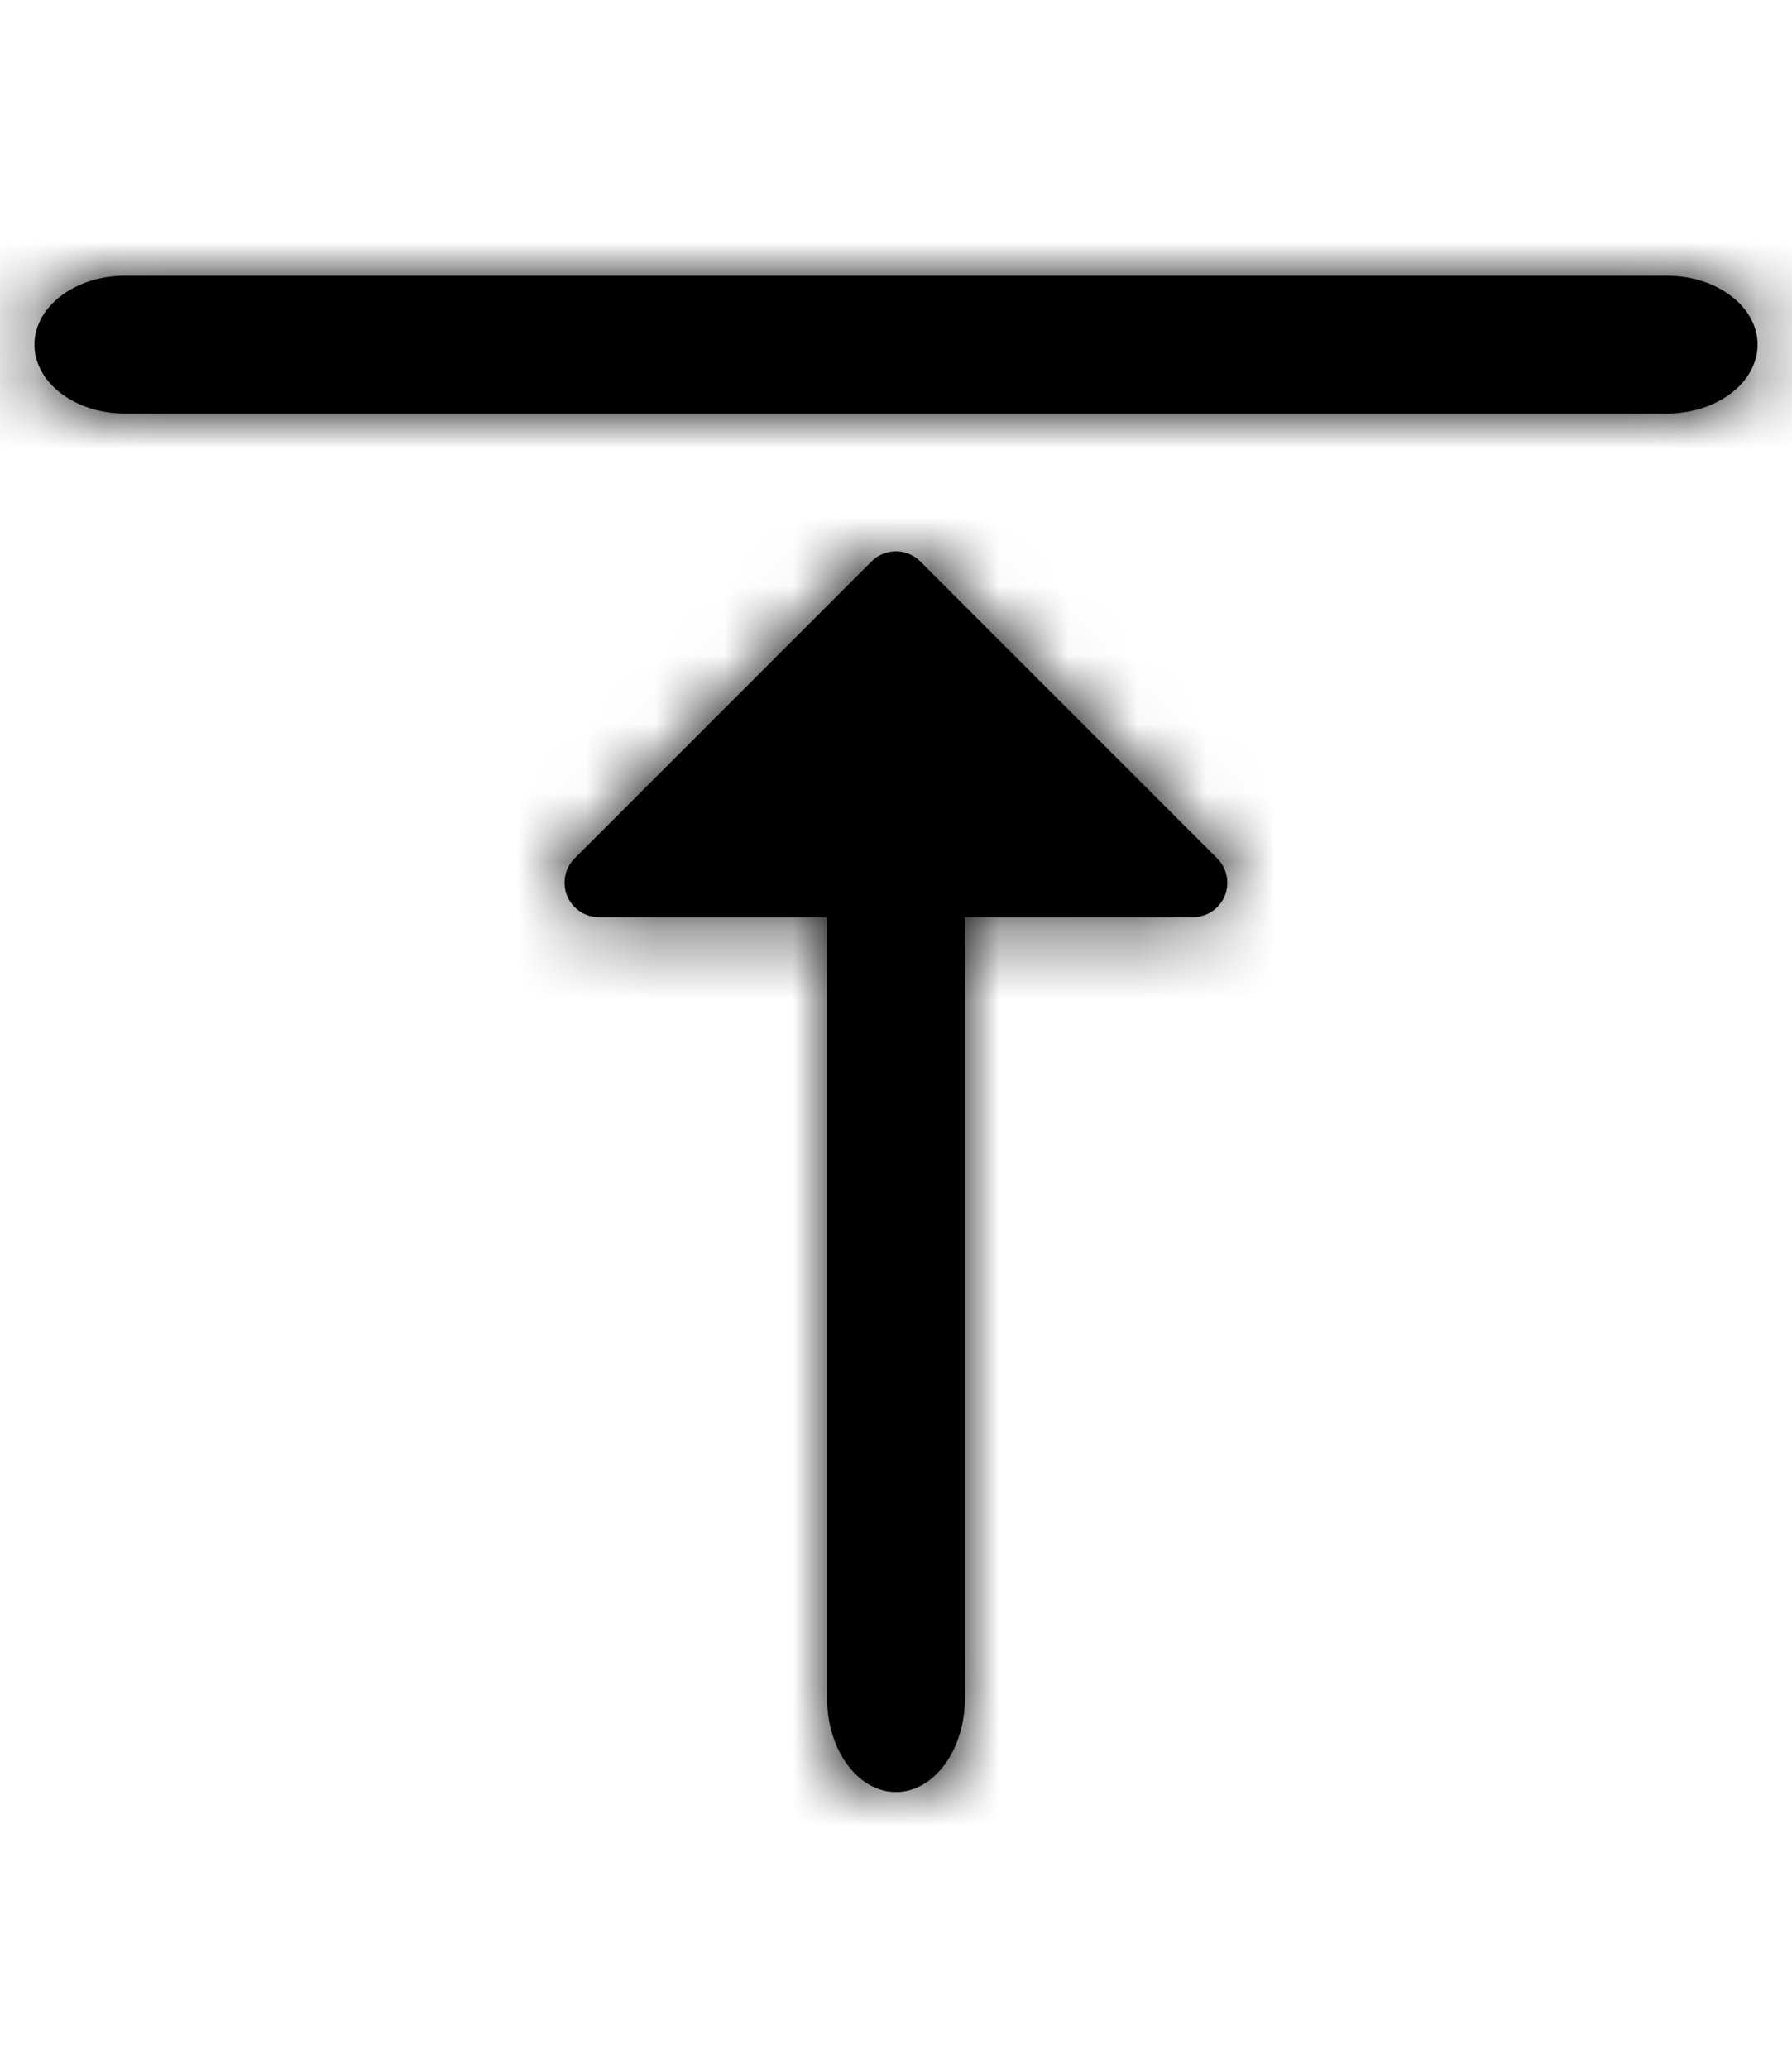 <svg xmlns="http://www.w3.org/2000/svg" xmlns:xlink="http://www.w3.org/1999/xlink" viewBox="0 0 26 30">
  <defs/>
  <defs>
    <path id="a" d="M13.352 8.146l4.308 4.308a.5.5 0 01-.354.854L14 13.307v11.33c0 .752-.448 1.363-1 1.363s-1-.61-1-1.364V13.307H8.691a.5.5 0 01-.354-.853l4.308-4.308a.5.5 0 01.707 0zM24.184 4c.727 0 1.316.448 1.316 1s-.59 1-1.316 1H1.816C1.089 6 .5 5.552.5 5s.59-1 1.316-1h22.368z"/>
  </defs>
  <g fill="none" fill-rule="evenodd">
    <mask id="b" fill="#fff">
      <use xlink:href="#a"/>
    </mask>
    <use fill="#000" fill-rule="nonzero" xlink:href="#a"/>
    <g fill="#000" mask="url(#b)">
      <path d="M-160-36.09h340v100h-340z"/>
    </g>
  </g>
</svg>